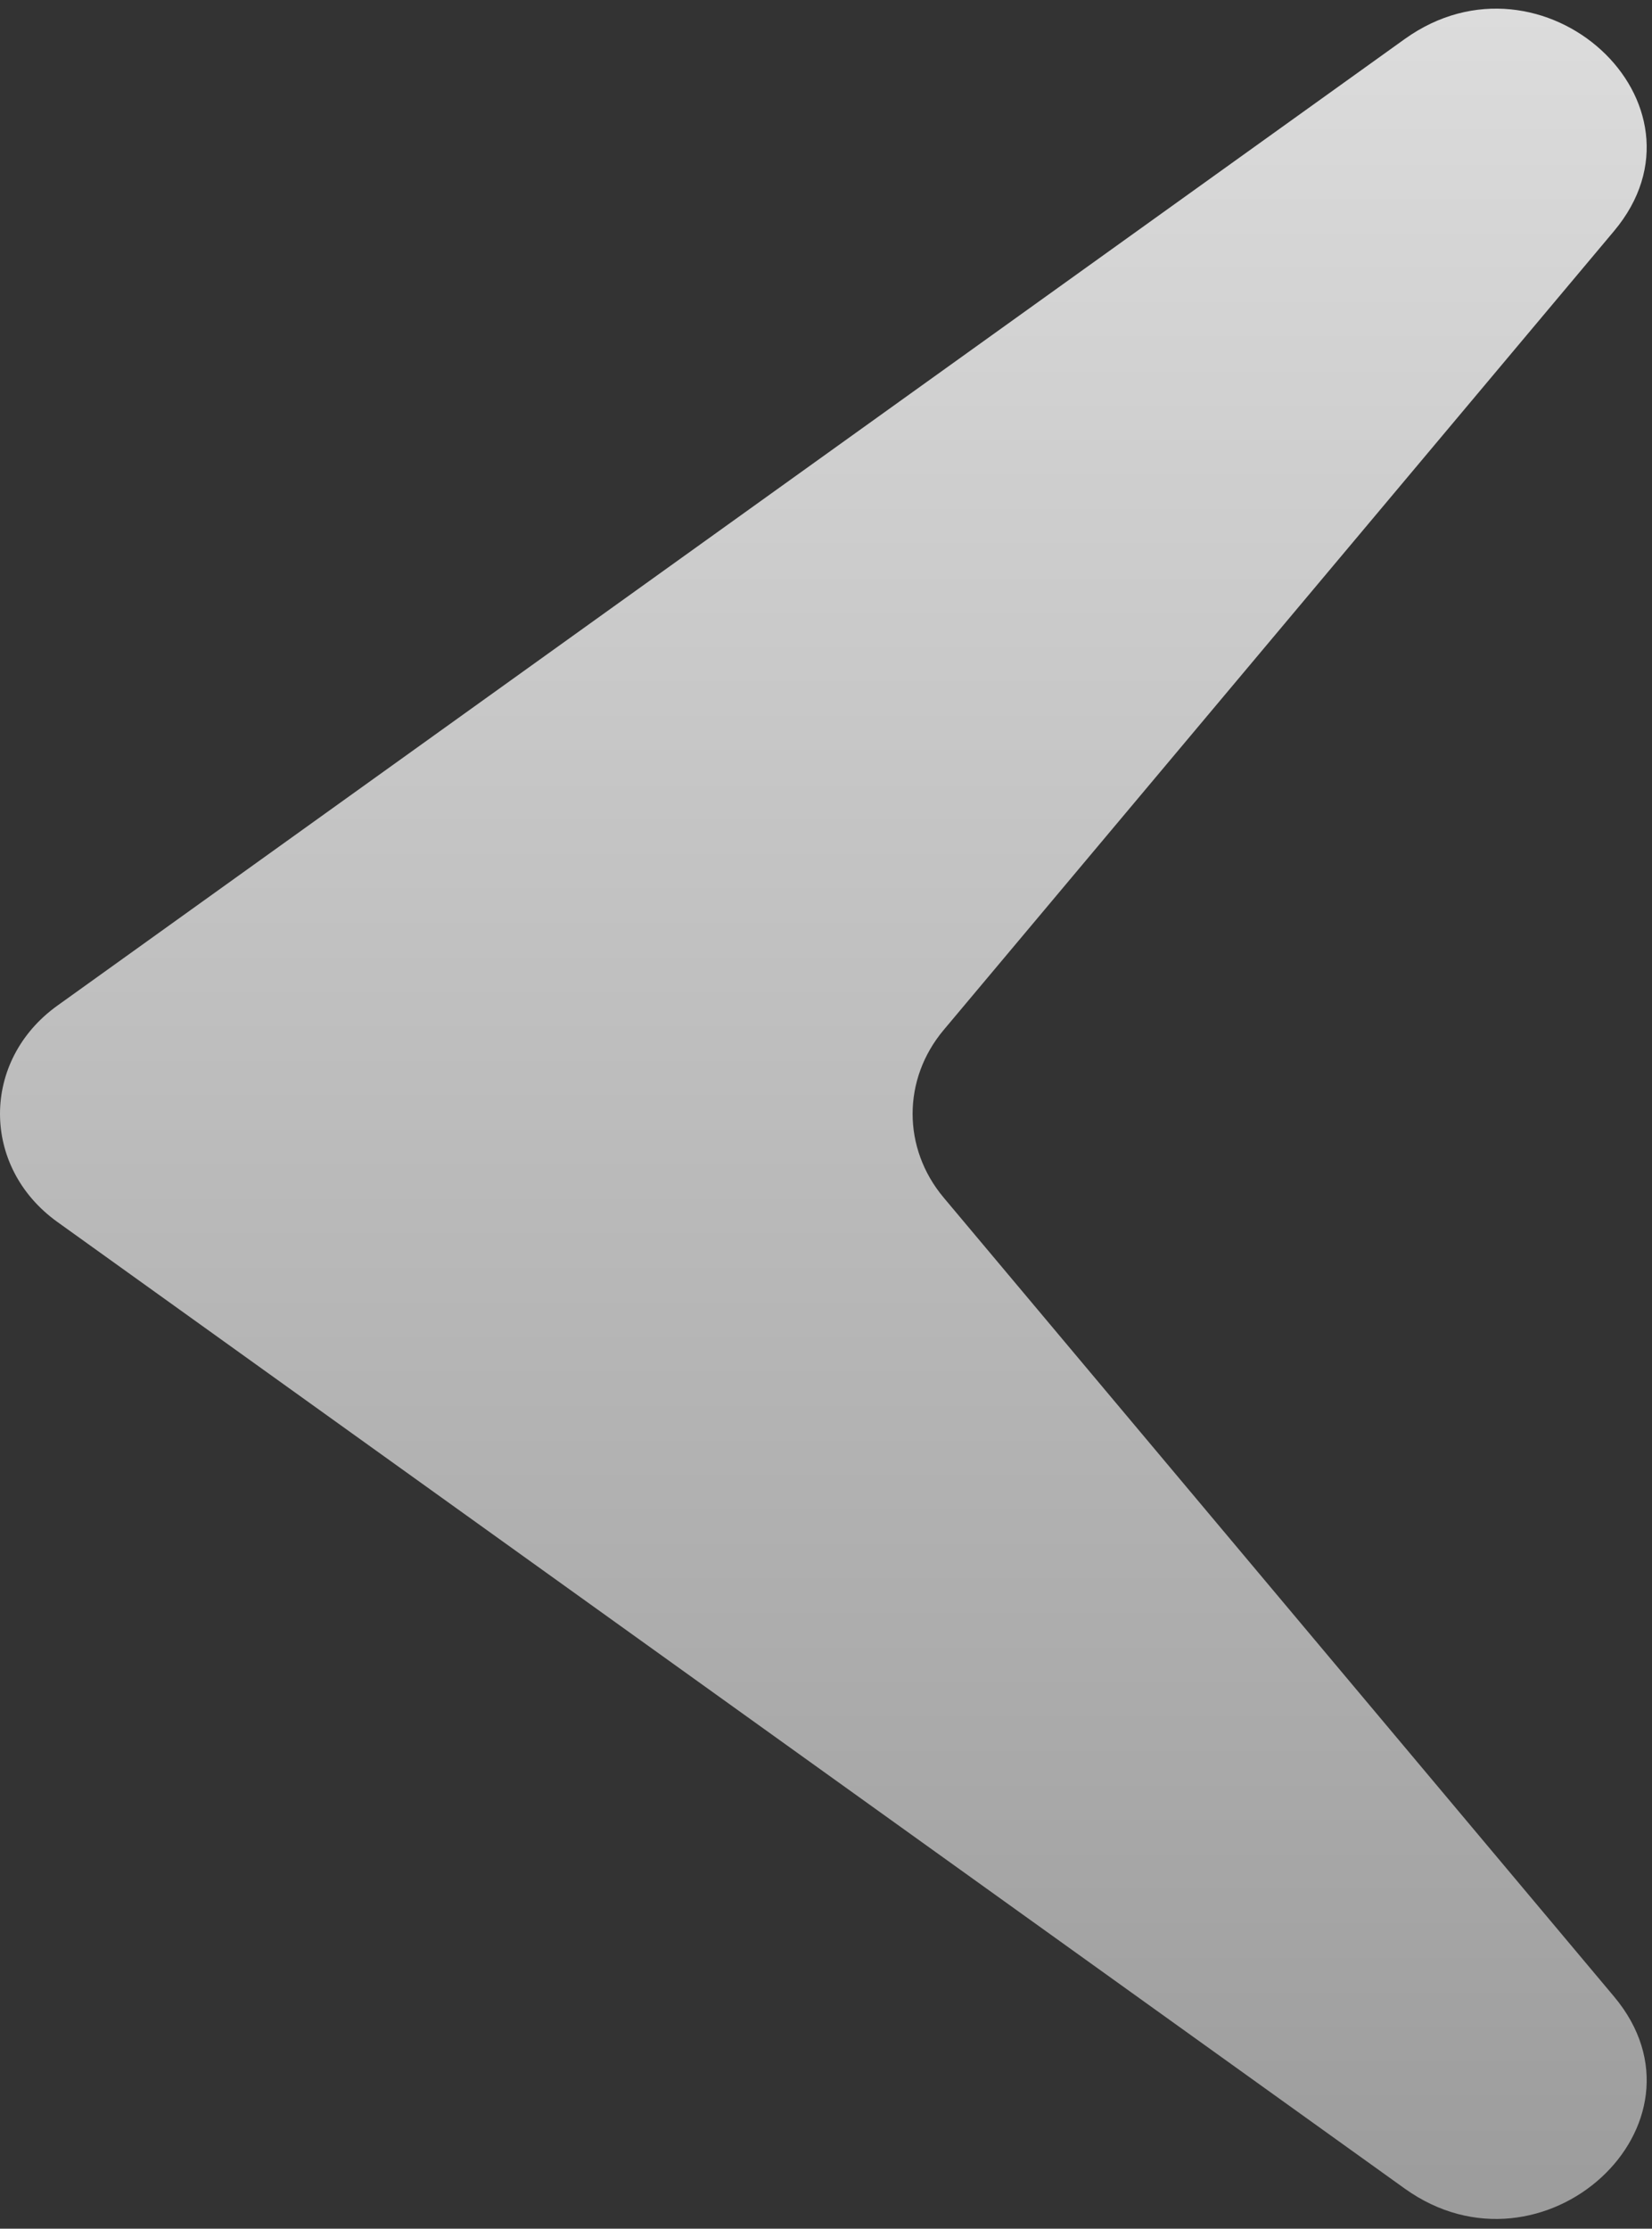 <svg width="109" height="147" viewBox="0 0 109 147" fill="none" xmlns="http://www.w3.org/2000/svg">
<rect x="0" y="0" width="109" height="147" fill="#333333" stroke="none"/>
<path d="M3.787 66.328C-1.262 69.949 -1.262 76.977 3.787 80.598L92.679 144.349C101.791 150.884 113.555 140.098 106.492 131.684L62.265 78.993C59.531 75.736 59.531 71.19 62.265 67.933L106.492 15.243C113.555 6.829 101.791 -3.957 92.679 2.578L3.787 66.328Z" fill="url(#paint0_linear_2002_2)"/>
<defs>
<linearGradient id="paint0_linear_2002_2" x1="169" y1="-79" x2="169" y2="153" gradientUnits="userSpaceOnUse">
<stop stop-color="white"/>
<stop offset="1" stop-color="#999999"/>
</linearGradient>
</defs>
</svg>
